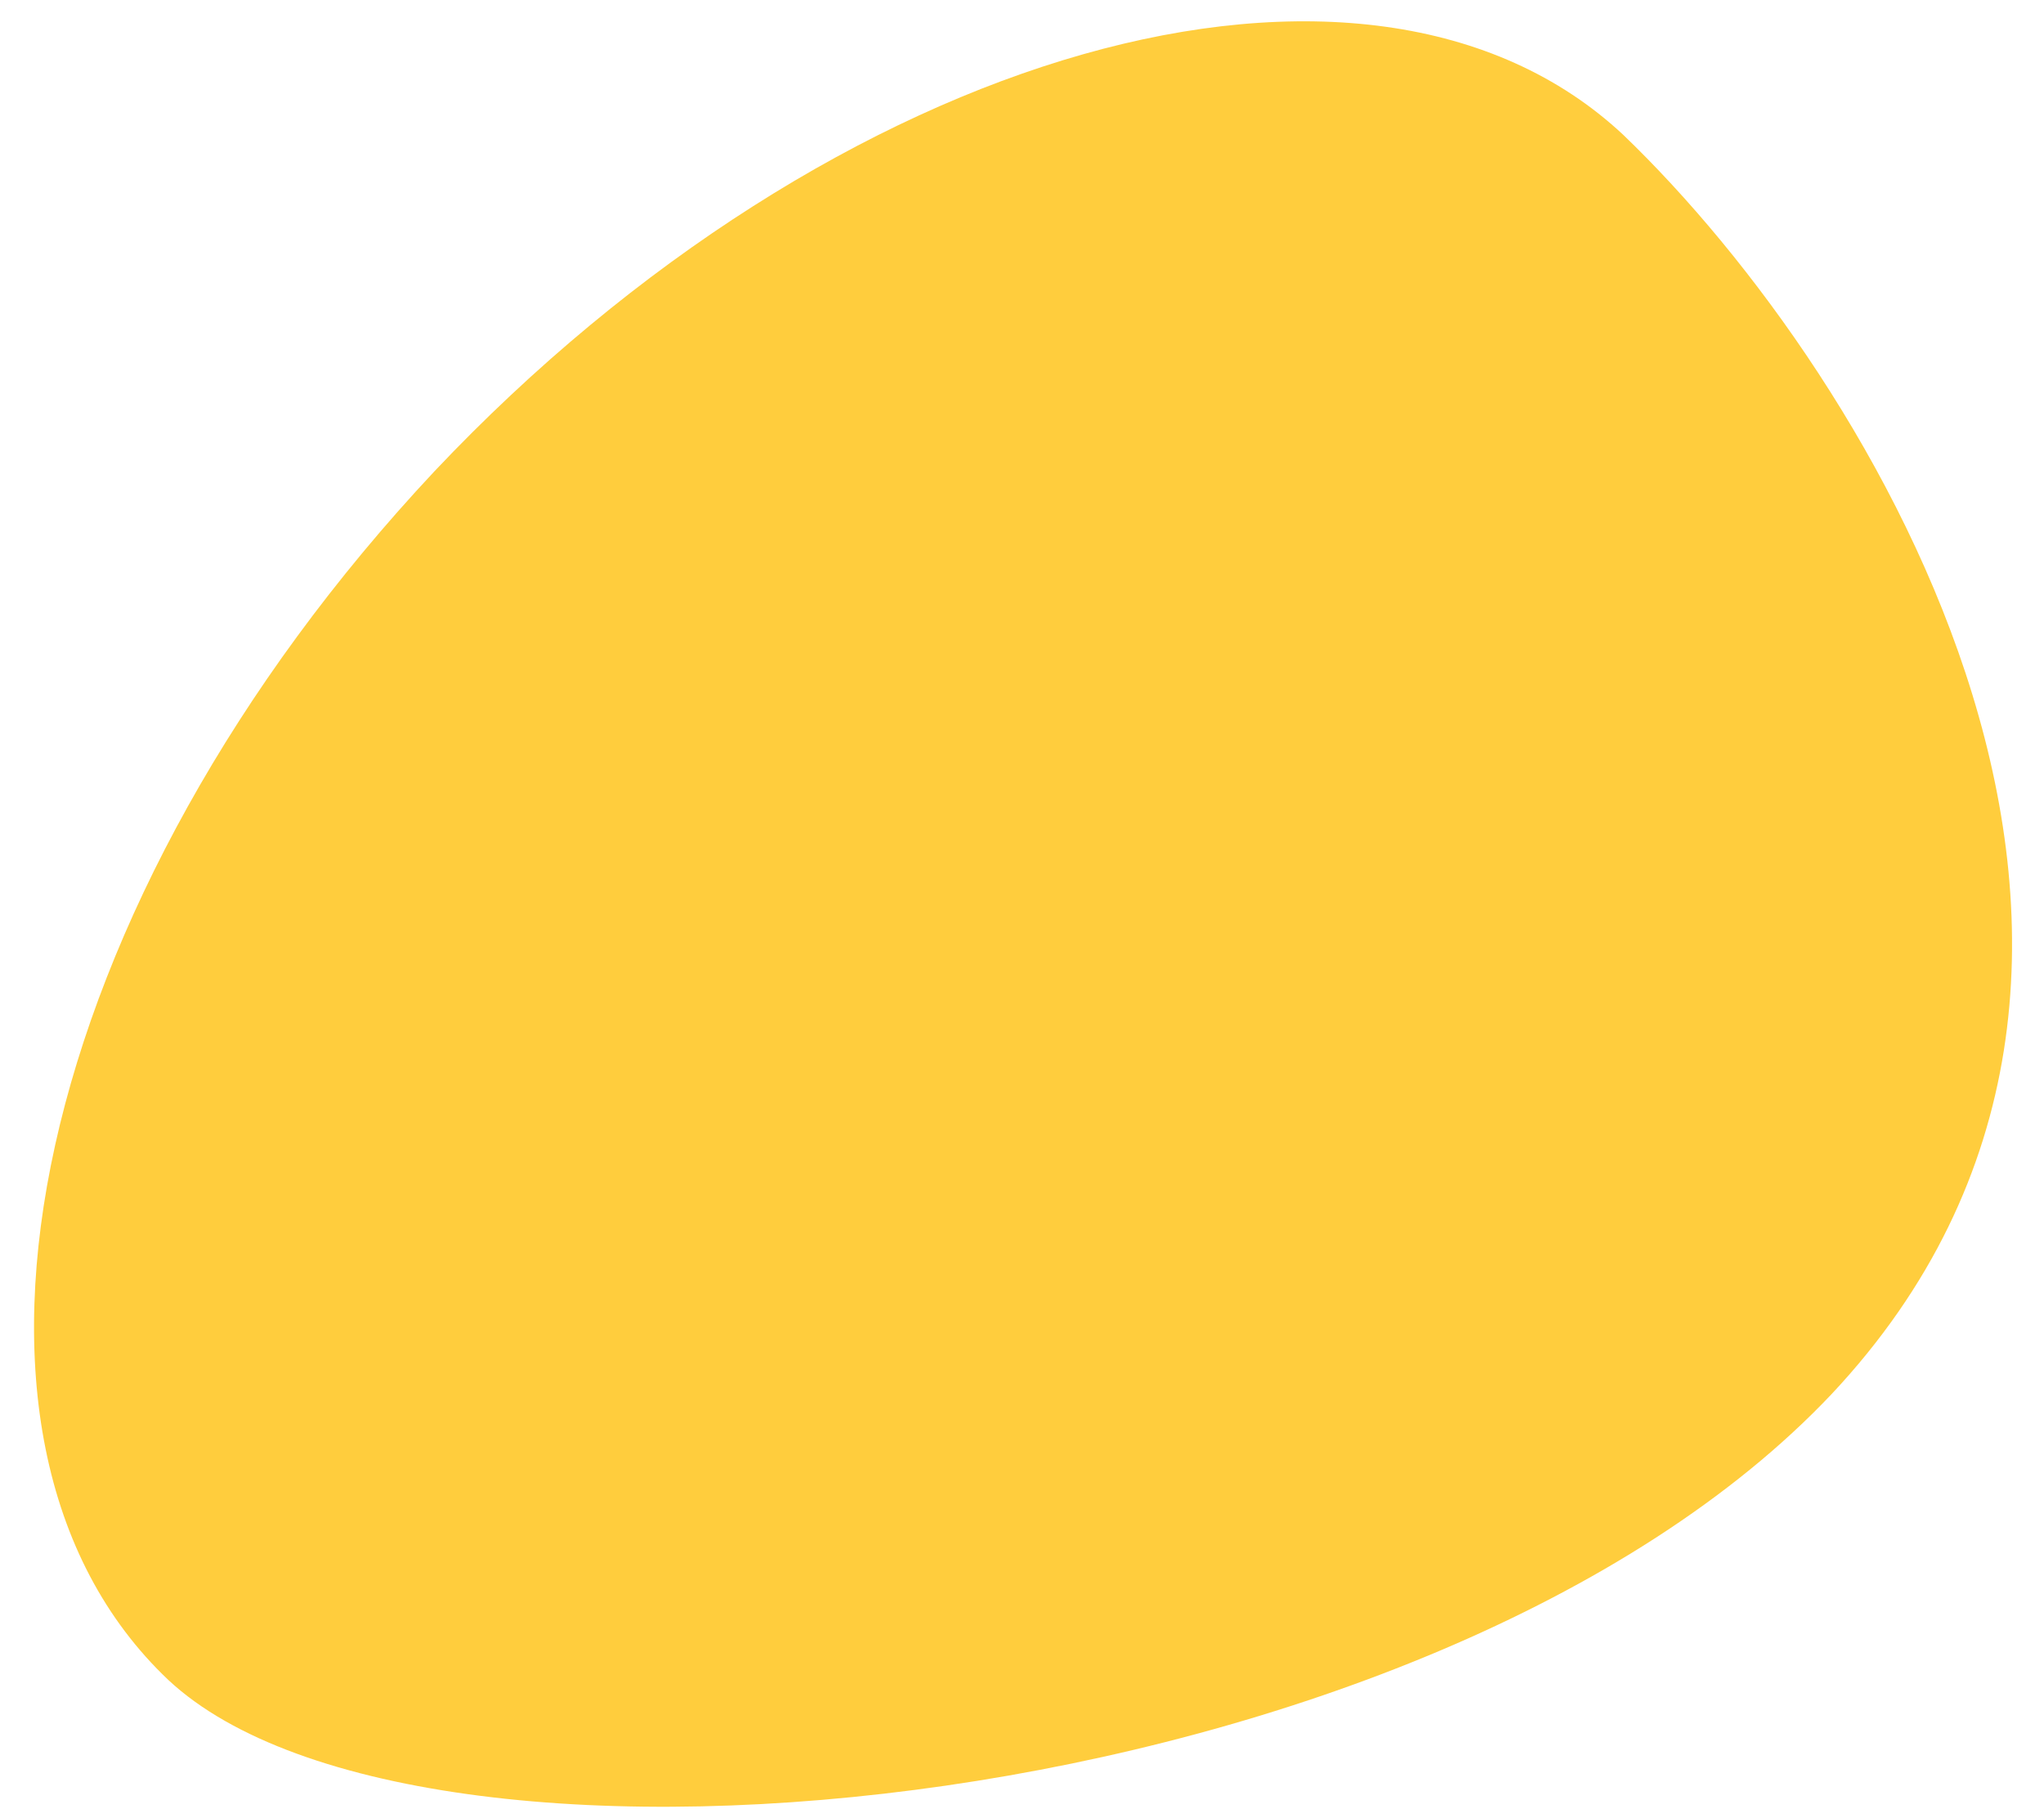 <?xml version="1.0" encoding="utf-8"?>
<!-- Generator: Adobe Illustrator 22.0.1, SVG Export Plug-In . SVG Version: 6.00 Build 0)  -->
<svg version="1.1" id="_x39_" xmlns="http://www.w3.org/2000/svg" xmlns:xlink="http://www.w3.org/1999/xlink" x="0px" y="0px"
	 viewBox="0 0 60.7 54" style="enable-background:new 0 0 60.7 54;" xml:space="preserve">
<style type="text/css">
	.st0{opacity:0.8;}
	.st1{fill:#FFC10D;}
</style>
<g class="st0">
	<path class="st1" d="M5,49.9c7.6,7.1,37.5,4.1,49.4-8.5C66.3,28.7,55.7,11.2,48.2,4c-7.6-7.1-23.4-2.6-35.3,10
		C1,26.7-2.6,42.7,5,49.9z"/>
</g>
</svg>
